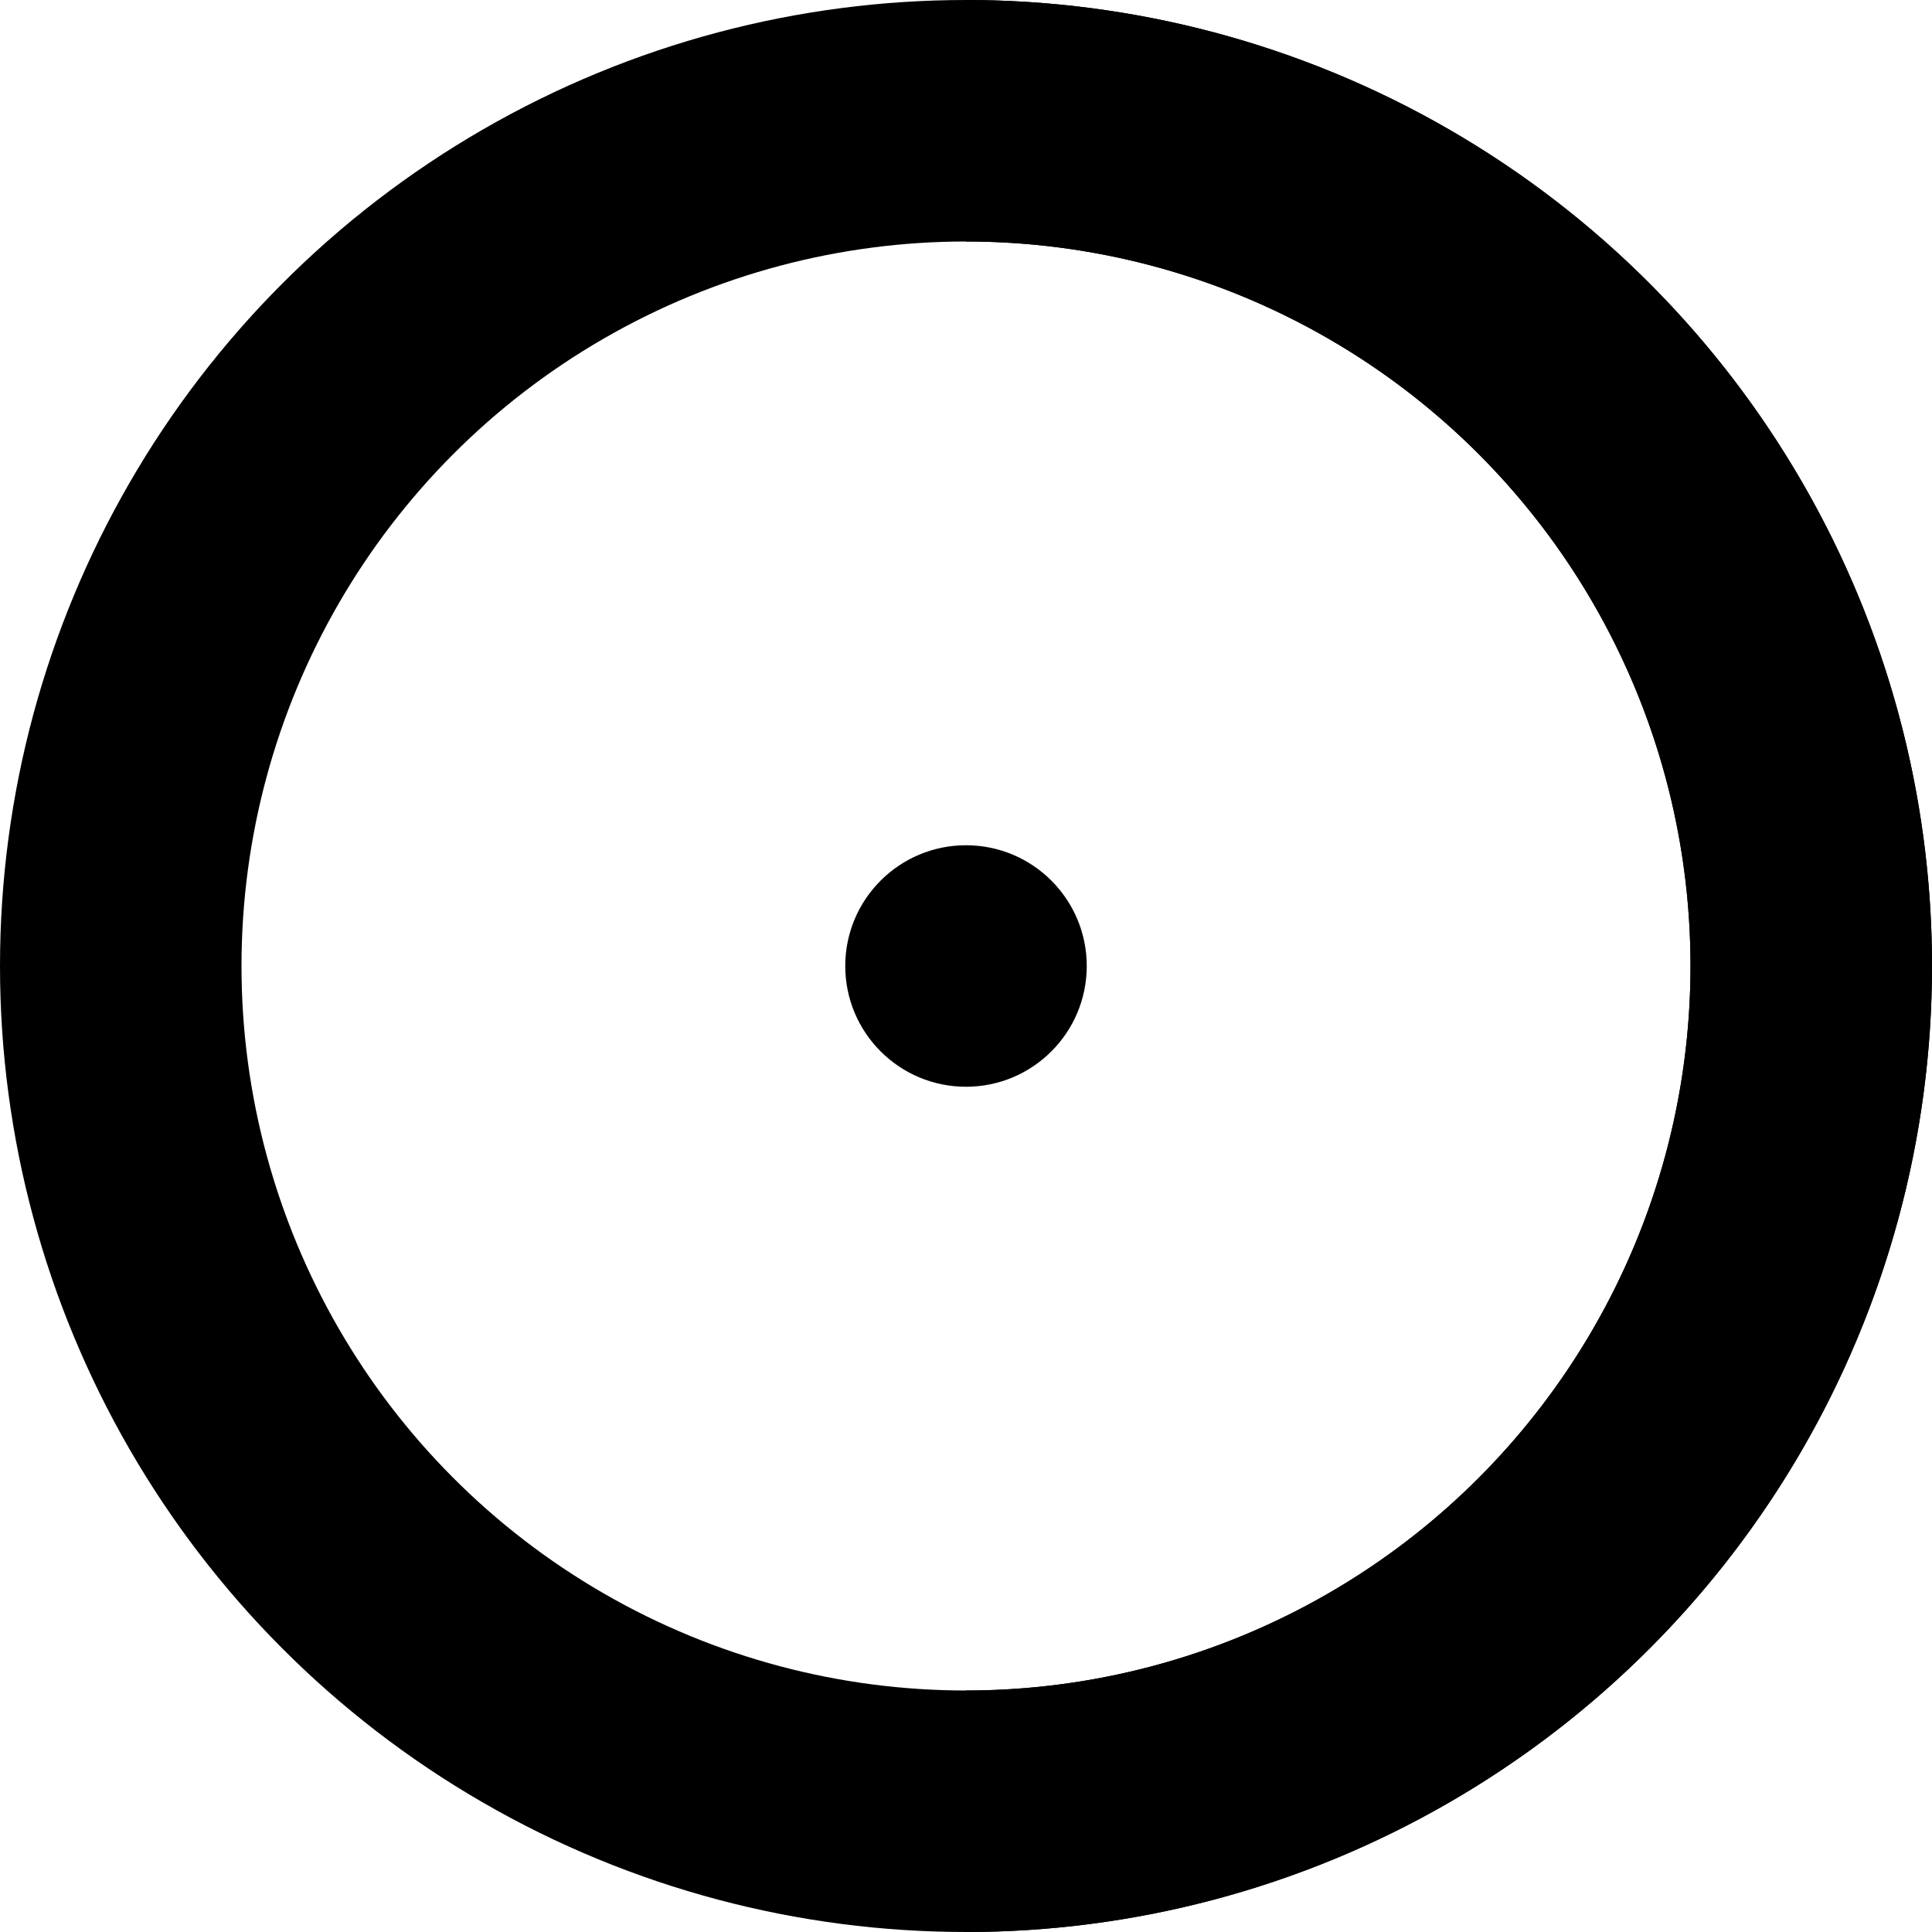 <?xml version="1.0" encoding="UTF-8"?>
<svg width="32" height="32" viewBox="0 0 32 32" fill="none" xmlns="http://www.w3.org/2000/svg">
    <!-- Main Circle -->
    <circle cx="16" cy="16" r="14" stroke="black" stroke-width="4" fill="none"/>
    <!-- Spinning Segment -->
    <path d="M16 2 A14 14 0 0 1 16 30" stroke="black" stroke-width="4" fill="none"/>
    <!-- Center Dot -->
    <circle cx="16" cy="16" r="2" fill="black"/>
</svg> 